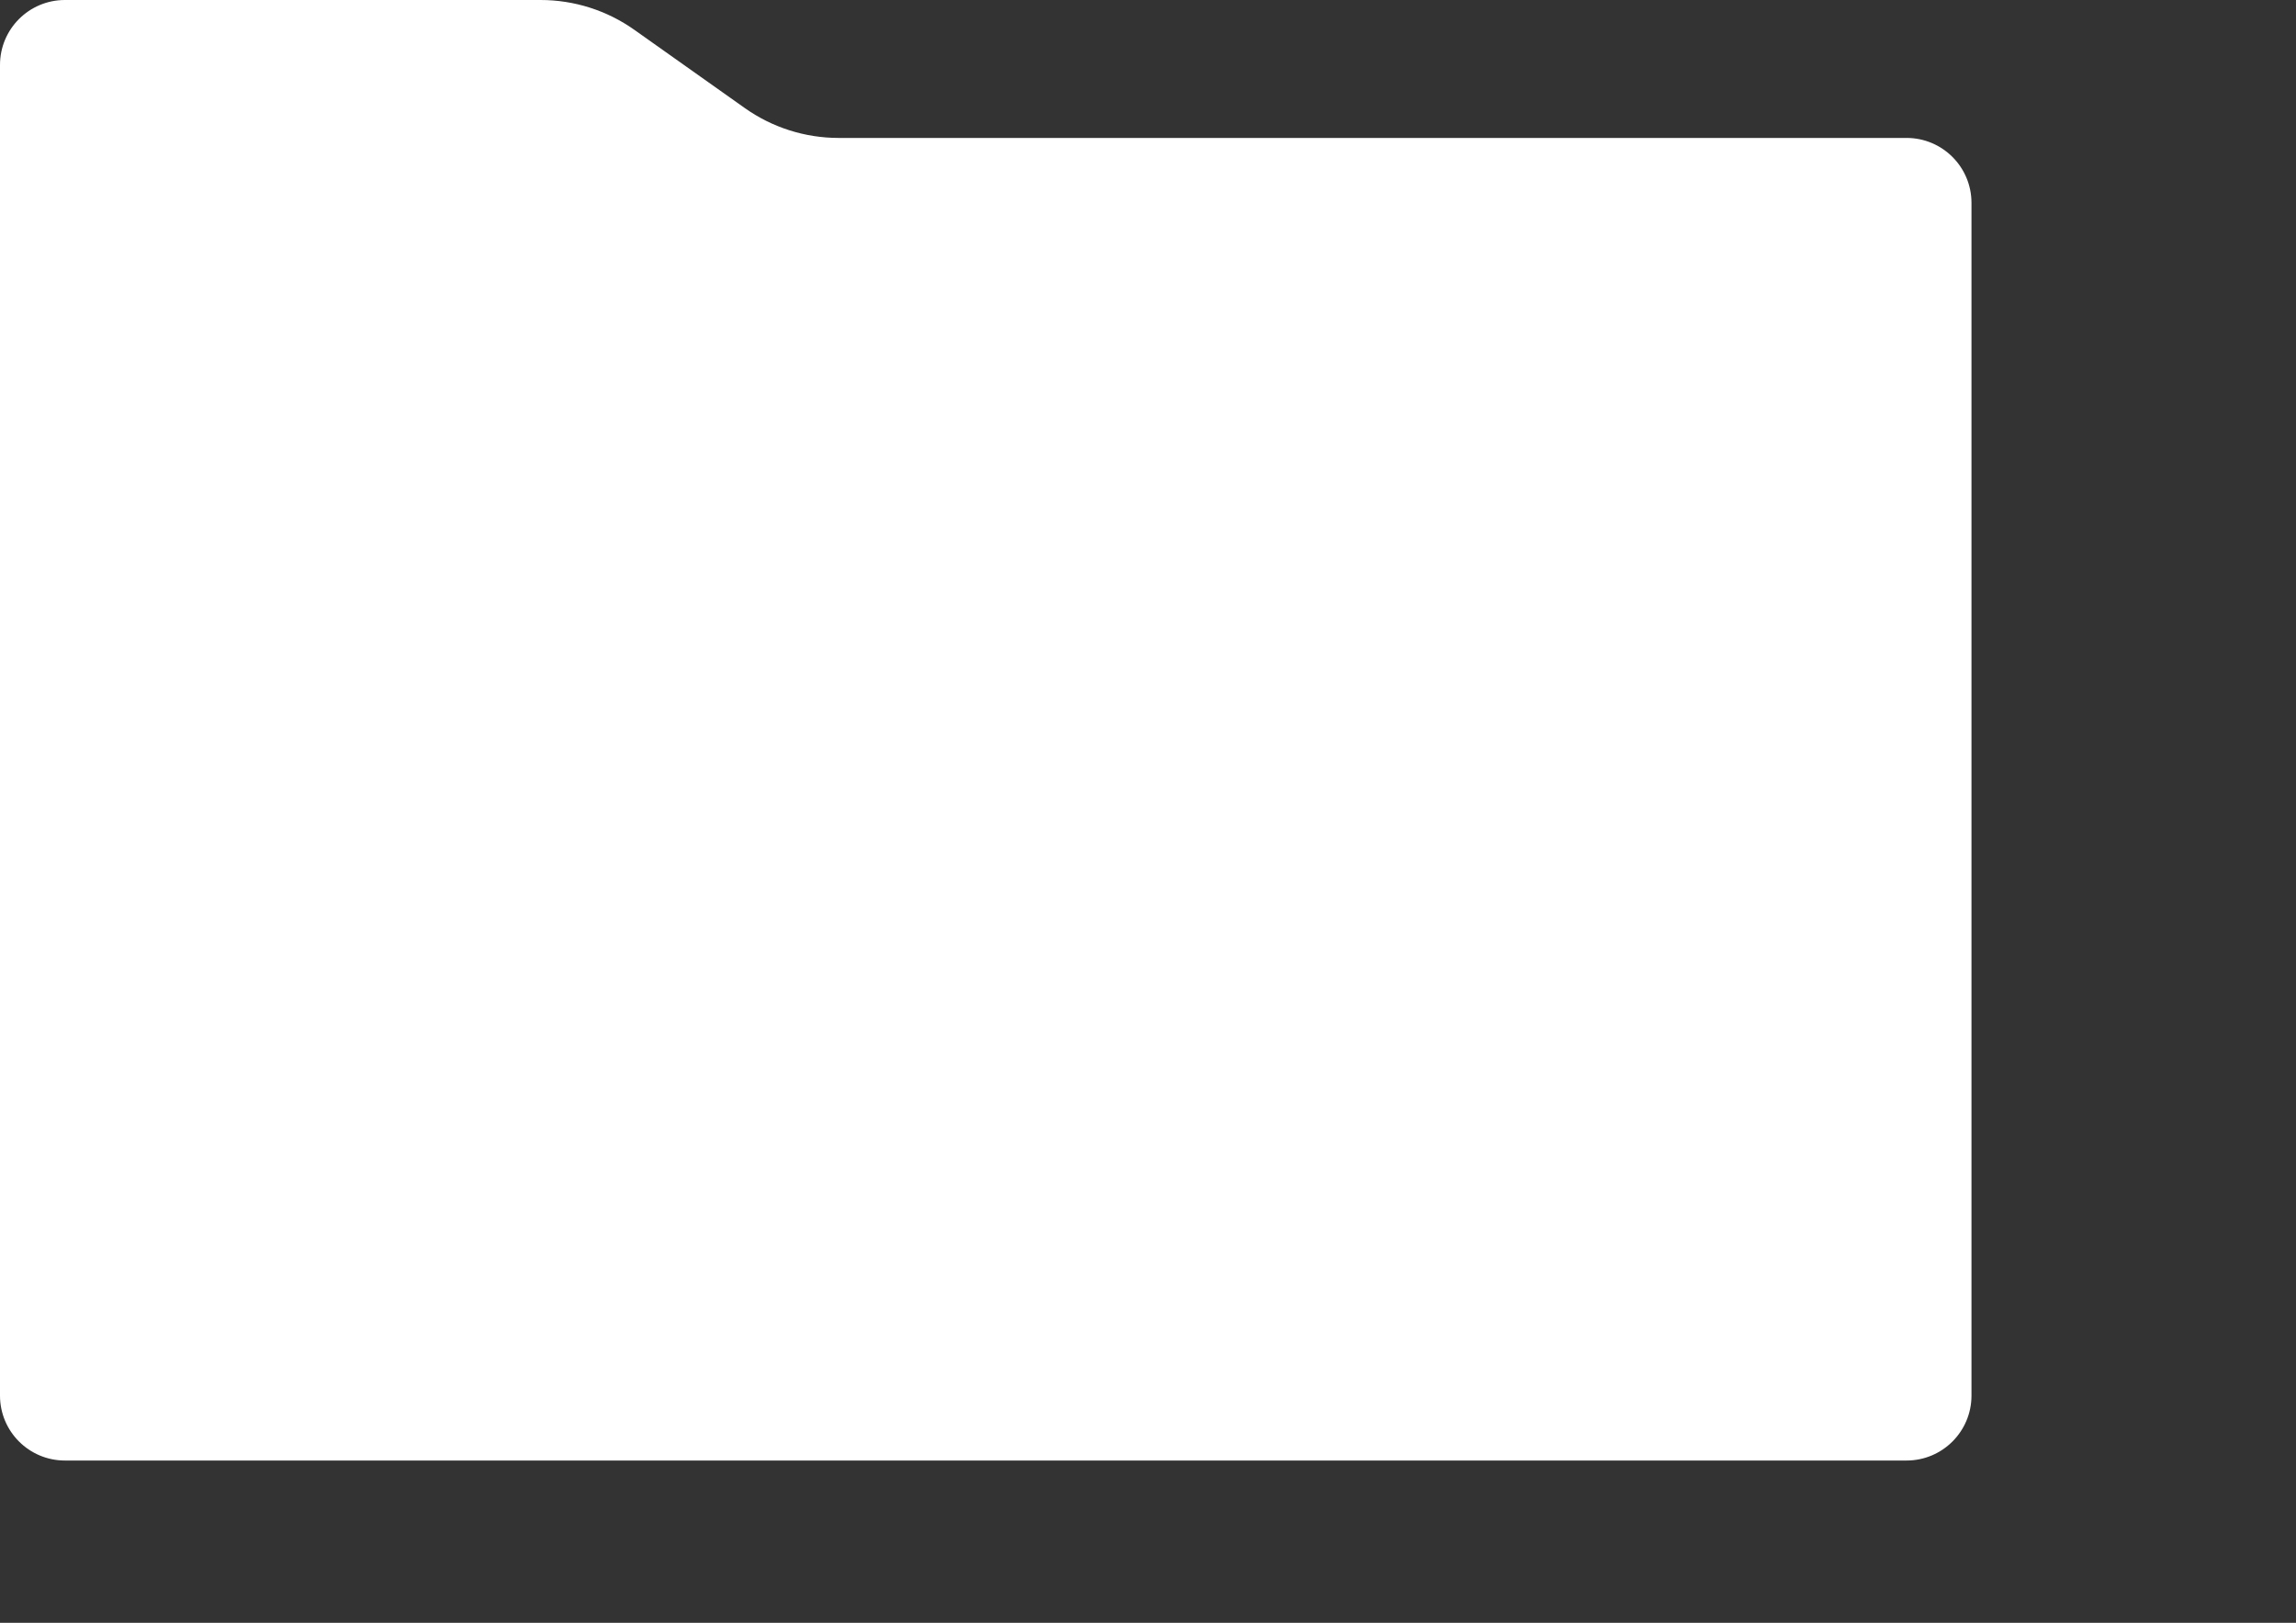 <svg xmlns="http://www.w3.org/2000/svg" xmlns:xlink="http://www.w3.org/1999/xlink"
     viewBox="0 0 283 200">
  <rect x="0" y="0" width="283" height="200" fill="#333333" stroke="none"/>
  <defs>
    <path id="vfyg534gab"
          d="M8 0h58.634c4.142 0 8.181 1.286 11.56 3.68l13.611 9.64c3.38 2.394 7.42 3.68 11.56 3.68H235c4.418 0 8 3.582 8 8v147c0 4.418-3.582 8-8 8H8c-4.418 0-8-3.582-8-8V8c0-4.418 3.582-8 8-8z"/>
  </defs>
  <g fill="none" fill-rule="evenodd">
    <use fill="#FFF" xlink:href="#vfyg534gab"/>
  </g>
</svg>
